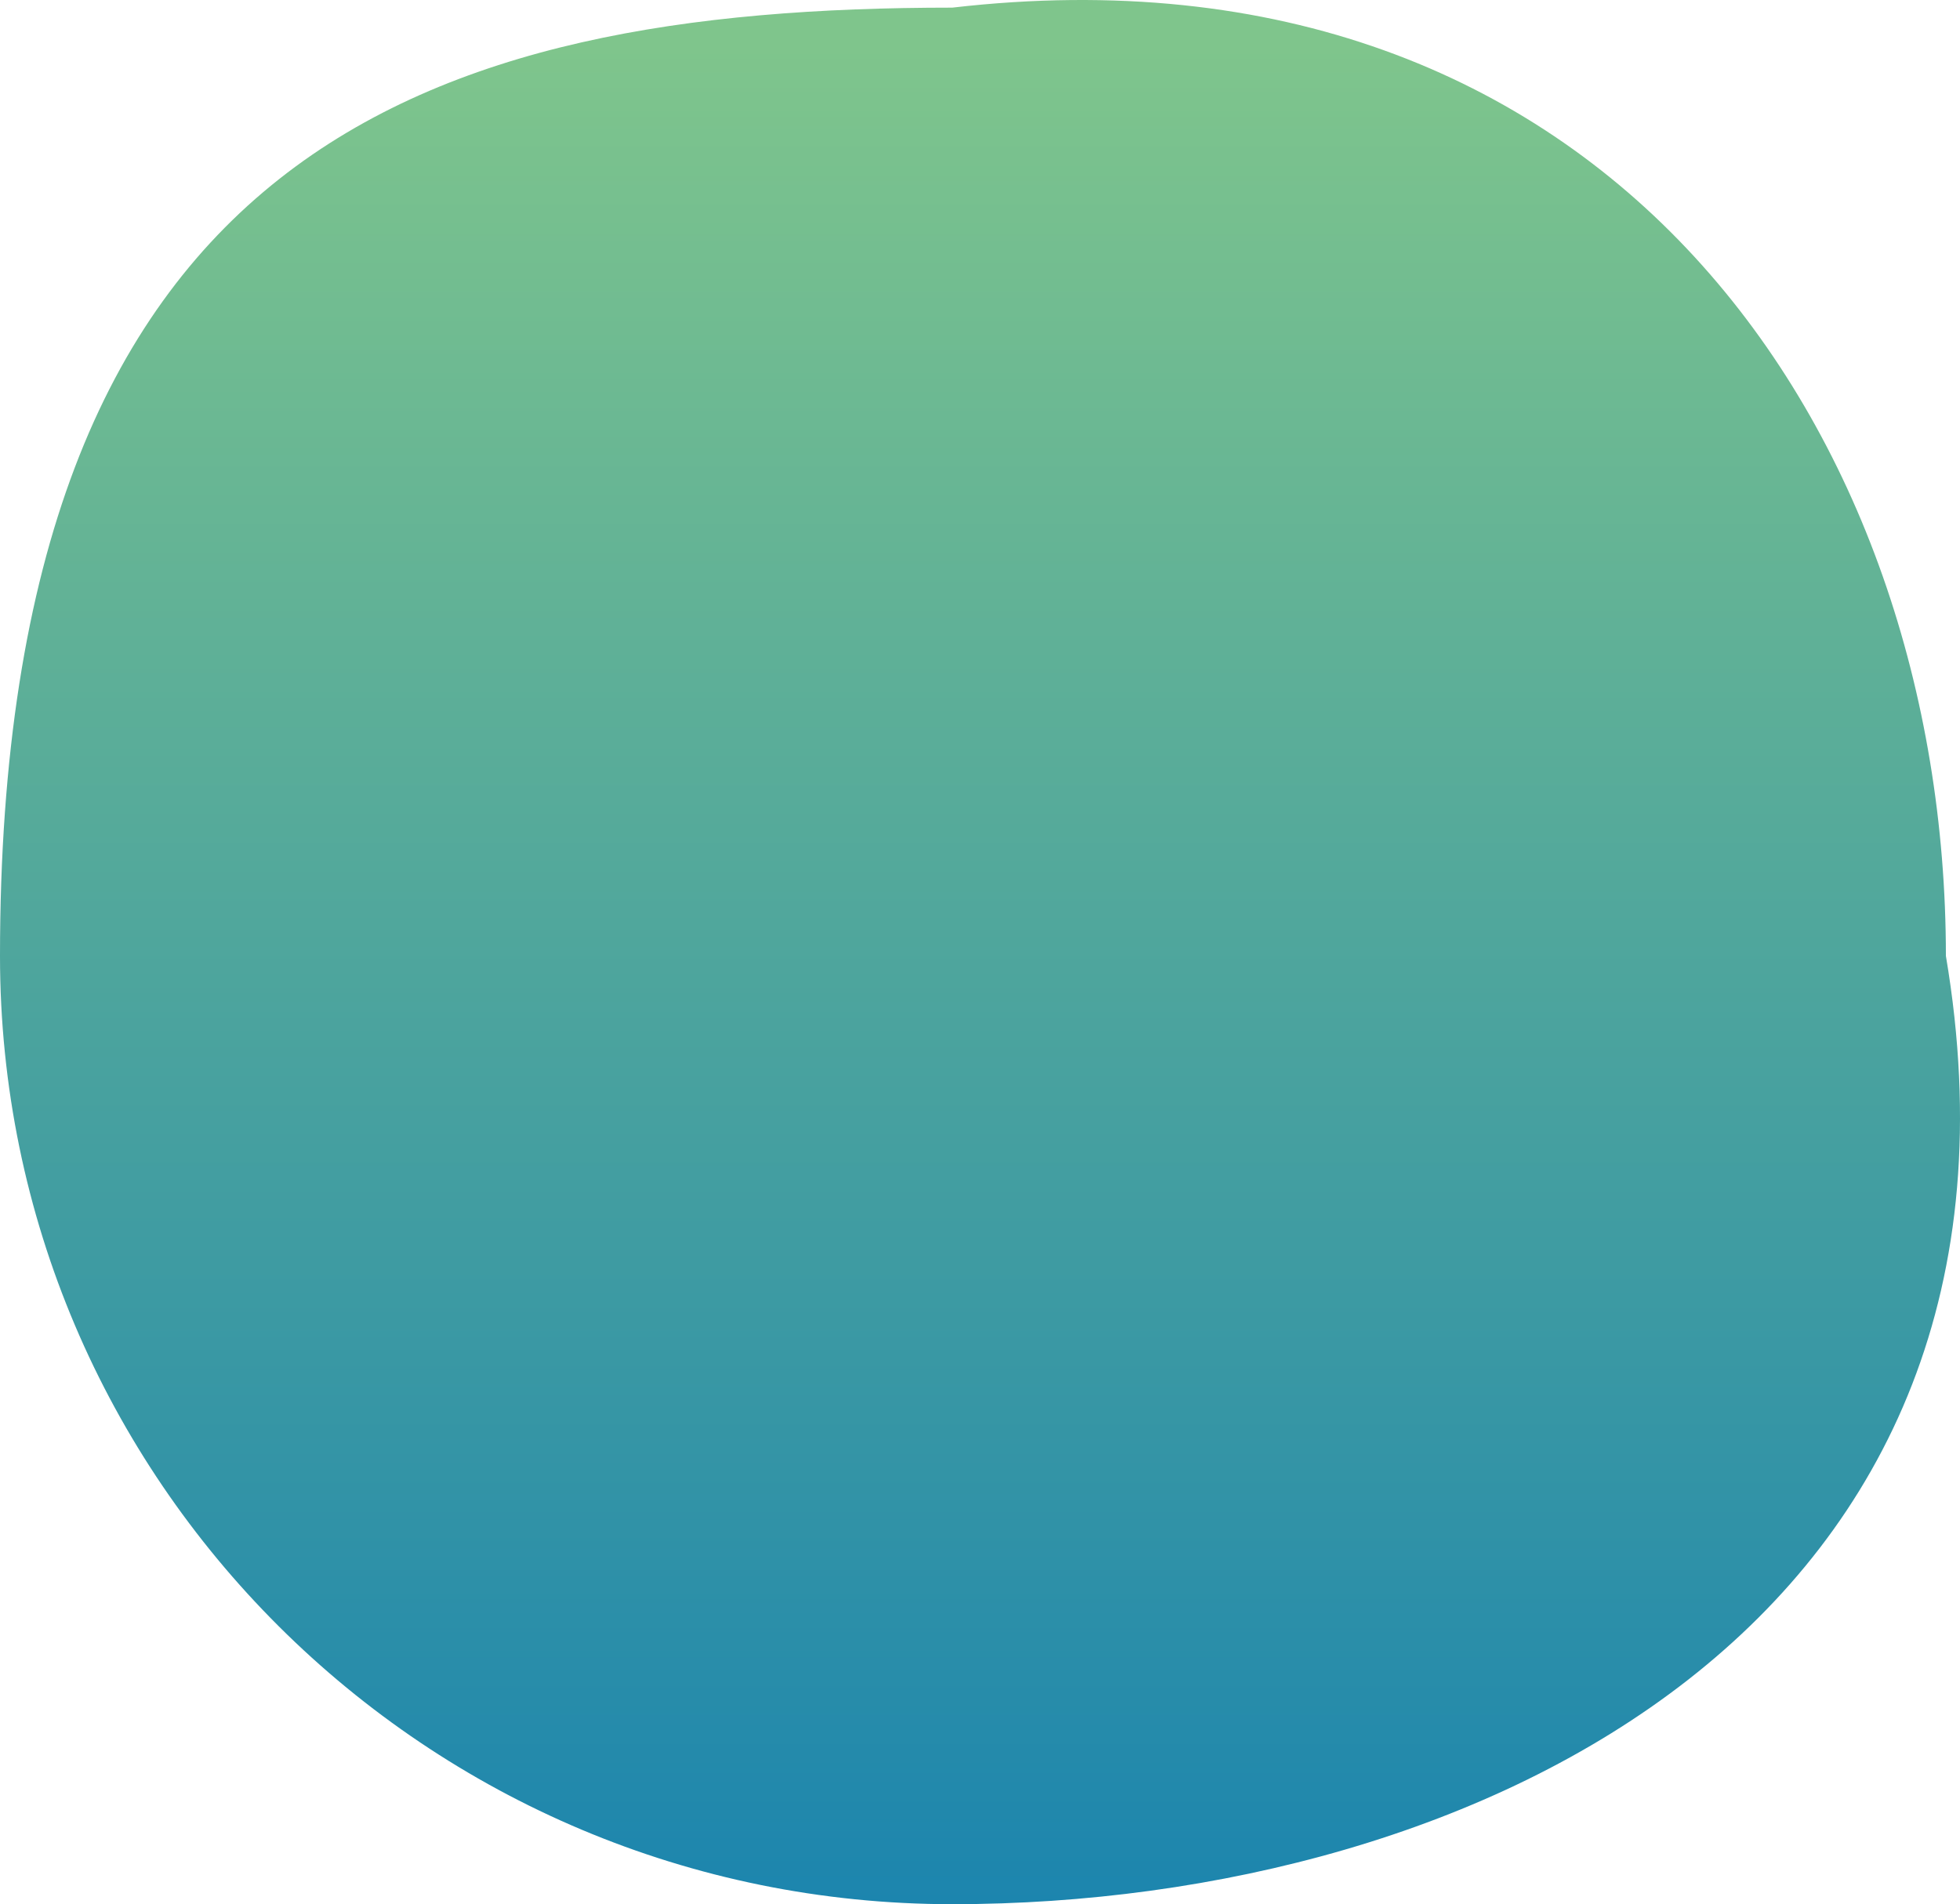 <svg width="106" height="103" viewBox="0 0 106 103" fill="none" xmlns="http://www.w3.org/2000/svg">
<path d="M3.14517e-06 51.706C-6.6954e-07 8.071 23.058 0.413 51.501 0.413C86.907 -3.684 105.237 23.378 105.237 51.706C111.317 87.683 79.944 103 51.501 103C23.058 103 5.62174e-06 80.035 3.14517e-06 51.706Z" fill="url(#paint0_linear_34_11232)"/>
<defs>
<linearGradient id="paint0_linear_34_11232" x1="102.004" y1="103" x2="102.004" y2="2.4" gradientUnits="userSpaceOnUse">
<stop stop-color="#1C85AE"/>
<stop offset="1" stop-color="#7FC58C"/>
</linearGradient>
</defs>
</svg>
